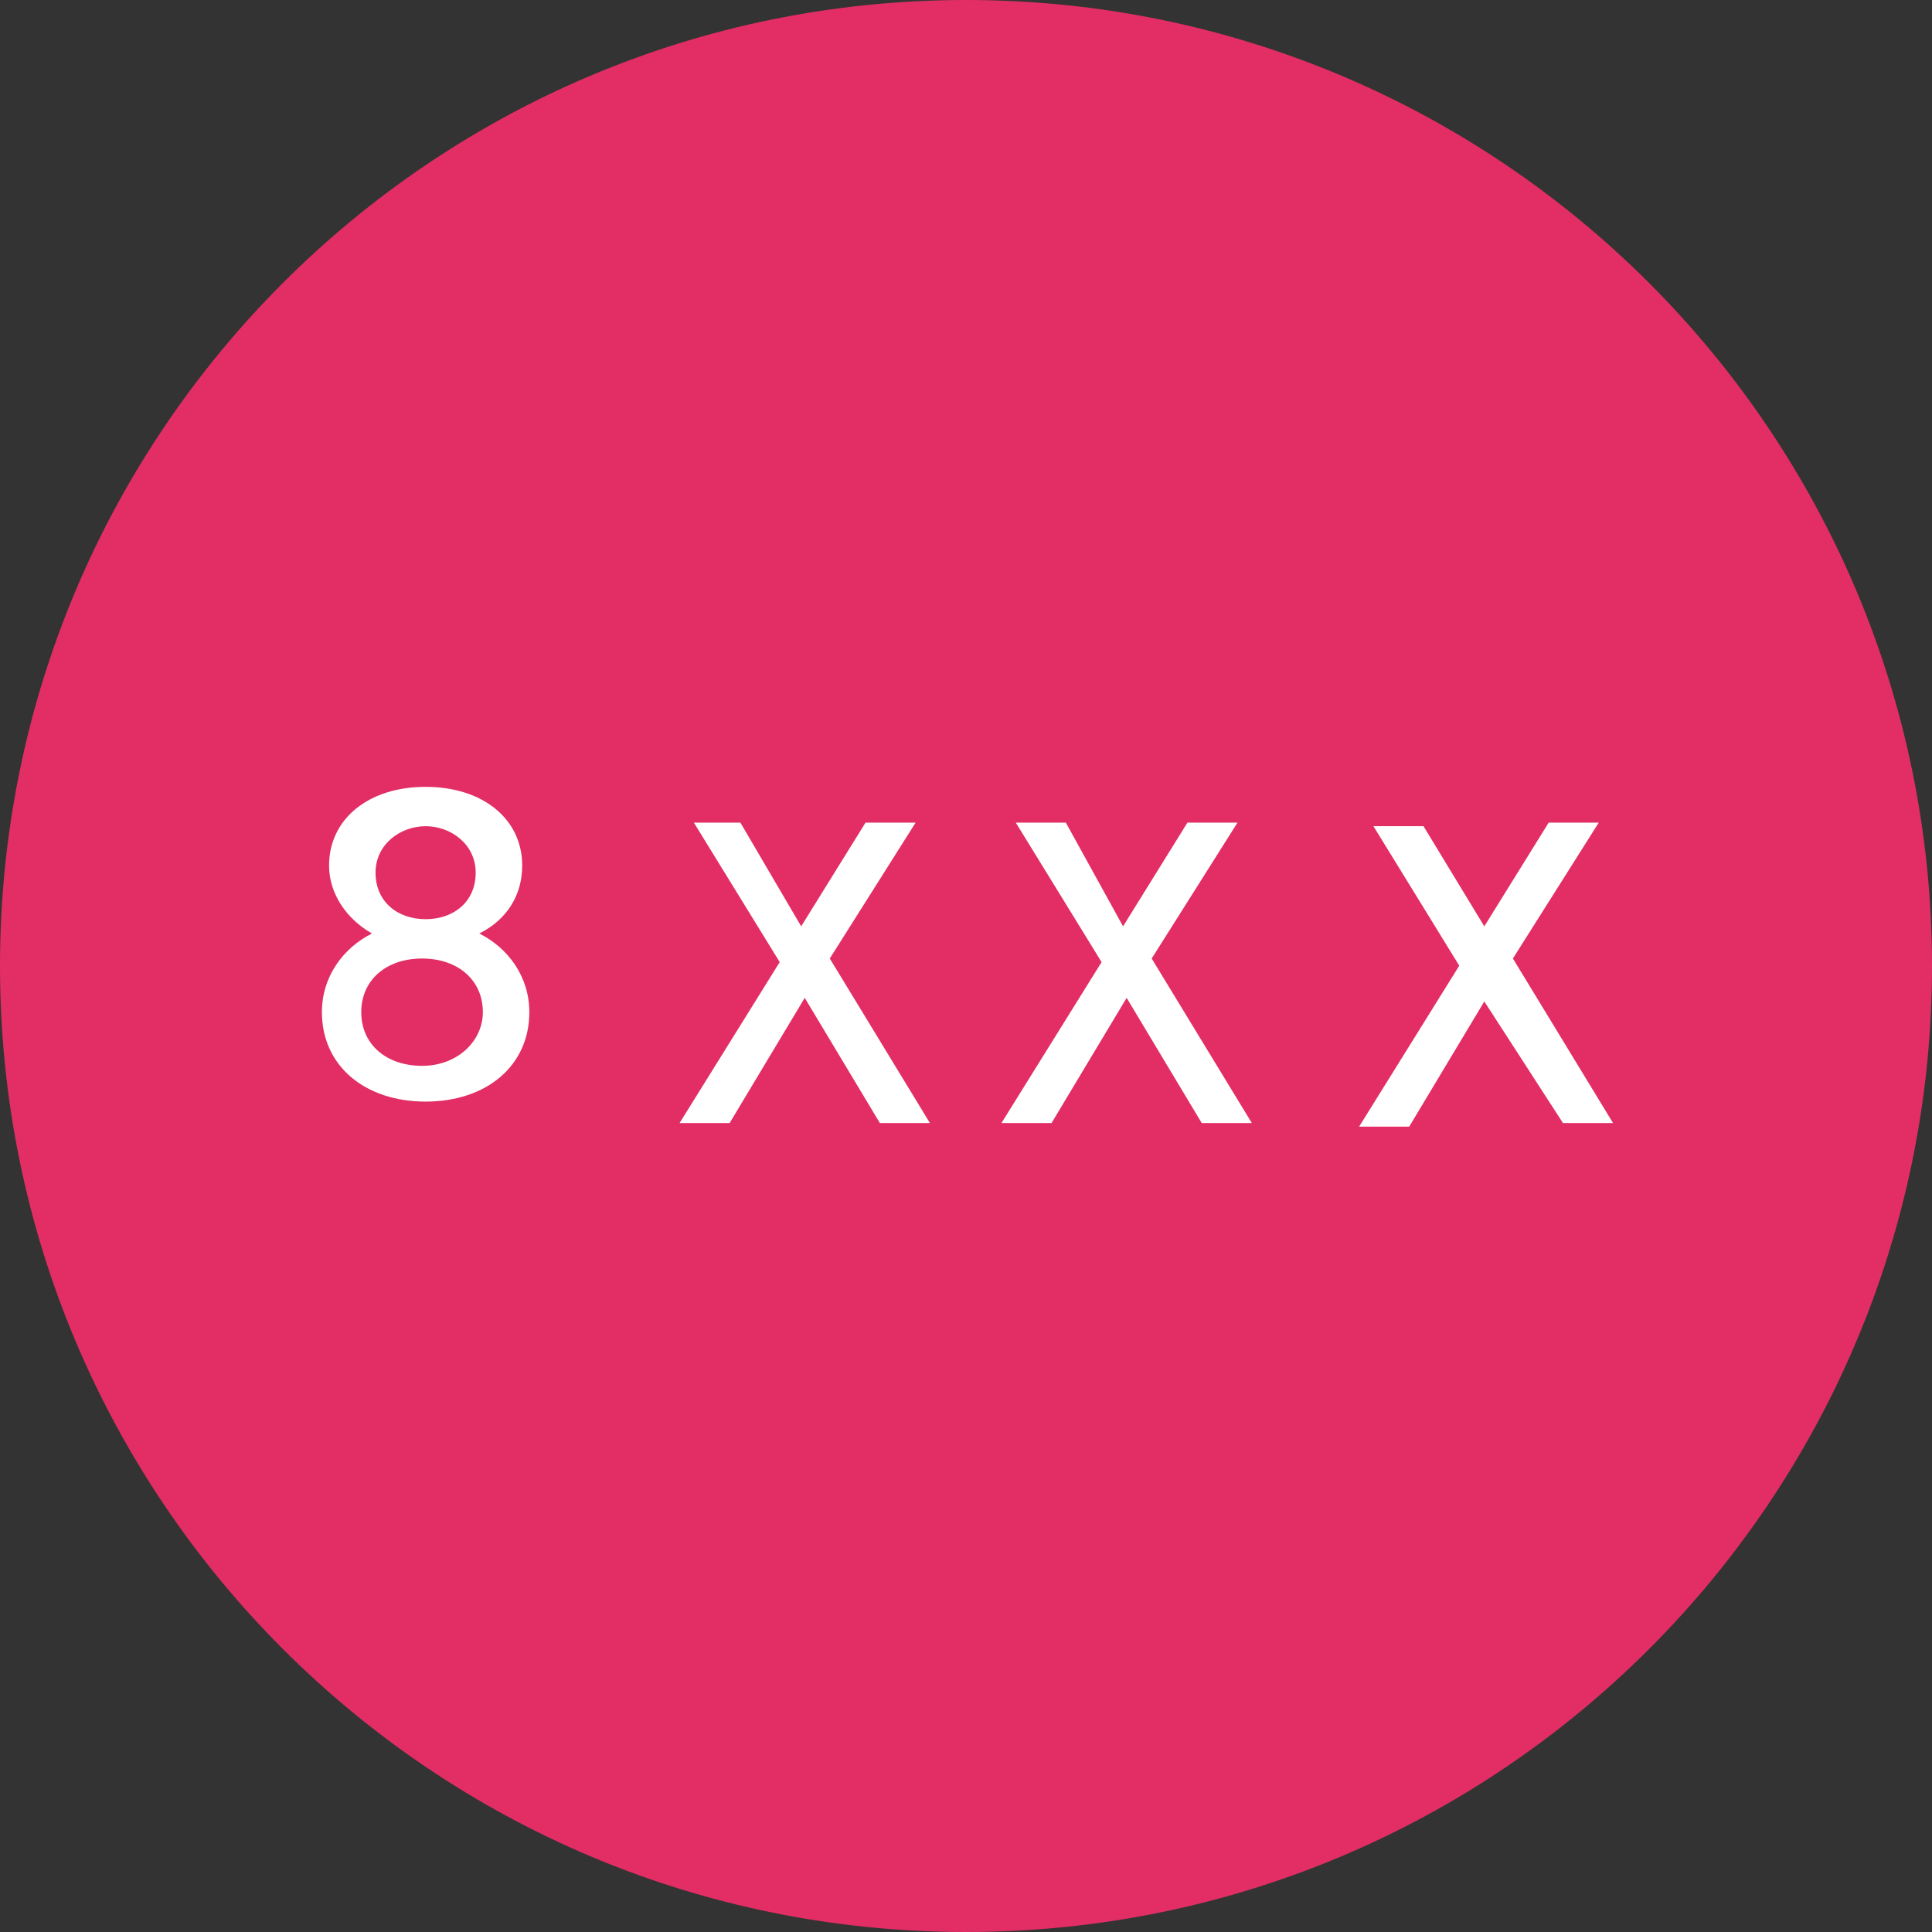 <?xml version="1.0" encoding="UTF-8"?>
<svg width="55px" height="55px" viewBox="0 0 55 55" version="1.1" xmlns="http://www.w3.org/2000/svg" xmlns:xlink="http://www.w3.org/1999/xlink">
    <rect x="0" y="0" width="55" height="55" fill="#333333" stroke="none"/>
    <!-- Generator: Sketch 52.6 (67491) - http://www.bohemiancoding.com/sketch -->
    <title>067-C</title>
    <desc>Created with Sketch.</desc>
    <g id="icons" stroke="none" stroke-width="1" fill="none" fill-rule="evenodd">
        <g id="icons_DSGN-1385" transform="translate(-1038, -731)">
            <g id="067-C" transform="translate(1038, 731)">
                <path d="M55,27.5 C55,42.688 42.688,55 27.5,55 C12.312,55 0,42.688 0,27.5 C0,12.312 12.312,0 27.5,0 C42.688,0 55,12.312 55,27.5" id="Fill-236" fill="#E22E65"></path>
                <g id="Untitled-8" transform="translate(9.164, 22.4)" fill="#FFFFFF" fill-rule="nonzero">
                    <path d="M0,6.415 C0,5.396 0.611,4.582 1.425,4.175 C0.713,3.767 0.204,3.055 0.204,2.24 C0.204,0.916 1.324,0 2.953,0 C4.582,0 5.702,0.916 5.702,2.24 C5.702,3.055 5.295,3.767 4.48,4.175 C5.295,4.582 5.905,5.396 5.905,6.415 C5.905,7.942 4.684,8.96 2.953,8.96 C1.222,8.96 0,7.942 0,6.415 Z M4.582,6.415 C4.582,5.498 3.869,4.887 2.851,4.887 C1.833,4.887 1.12,5.498 1.12,6.415 C1.12,7.331 1.833,7.942 2.851,7.942 C3.869,7.942 4.582,7.229 4.582,6.415 Z M2.953,3.767 C3.767,3.767 4.378,3.258 4.378,2.444 C4.378,1.629 3.665,1.12 2.953,1.12 C2.24,1.12 1.527,1.629 1.527,2.444 C1.527,3.258 2.138,3.767 2.953,3.767 Z" id="Shape"></path>
                    <polygon id="Shape" points="22.807 3.971 24.64 1.018 26.065 1.018 23.622 4.887 26.473 9.571 25.047 9.571 22.909 6.007 20.771 9.571 19.345 9.571 22.196 4.989 19.753 1.018 21.178 1.018"></polygon>
                    <polygon id="Shape" points="13.644 3.971 15.476 1.018 16.902 1.018 14.458 4.887 17.309 9.571 15.884 9.571 13.745 6.007 11.607 9.571 10.182 9.571 13.033 4.989 10.589 1.018 11.913 1.018"></polygon>
                    <polygon id="Shape" points="33.091 3.971 34.924 1.018 36.349 1.018 33.905 4.887 36.756 9.571 35.331 9.571 33.091 6.109 30.953 9.673 29.527 9.673 32.378 5.091 29.935 1.12 31.36 1.12"></polygon>
                </g>
            </g>
        </g>
    </g>
</svg>